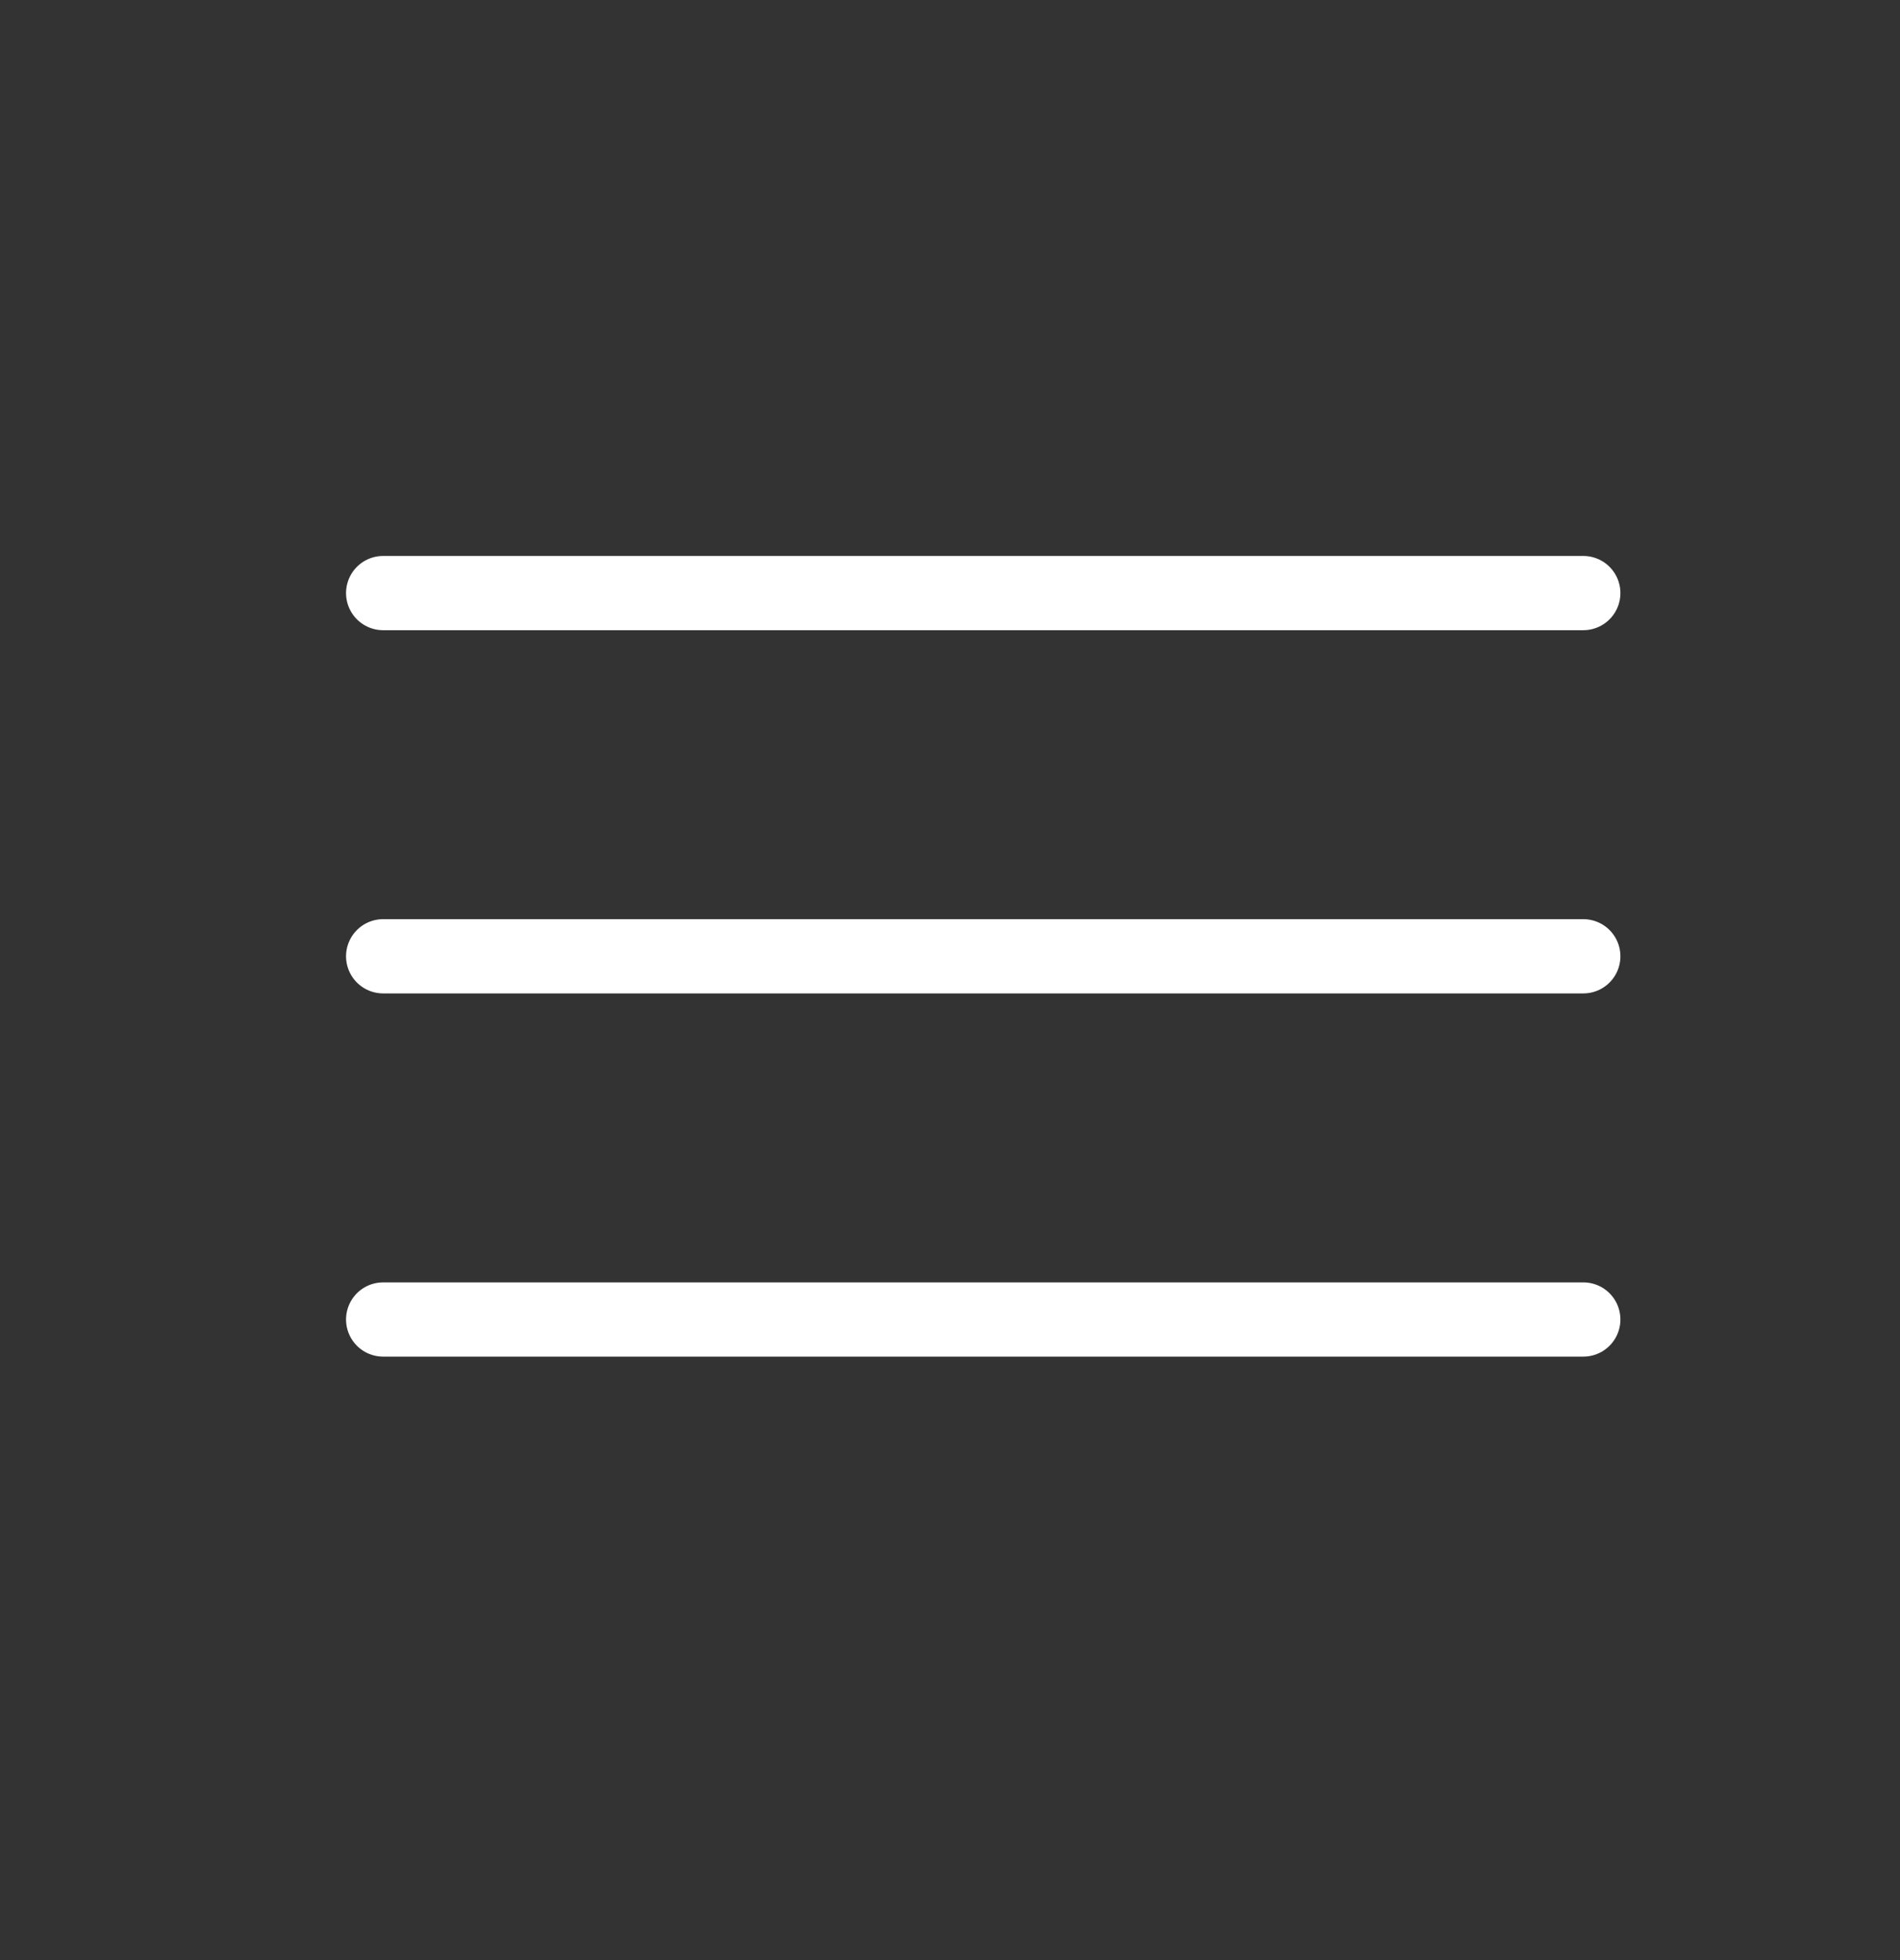 <svg width="32" height="33" viewBox="0 0 32 33" fill="none" xmlns="http://www.w3.org/2000/svg">
<rect x="0" y="0" width="32" height="33" fill="#333333" stroke="none"/>
<path d="M26.666 9.985H6.453" stroke="white" stroke-width="1.25" stroke-miterlimit="10" stroke-linecap="round" stroke-linejoin="round"/>
<path d="M26.666 16.1H6.453" stroke="white" stroke-width="1.25" stroke-miterlimit="10" stroke-linecap="round" stroke-linejoin="round"/>
<path d="M26.666 22.215H6.453" stroke="white" stroke-width="1.25" stroke-miterlimit="10" stroke-linecap="round" stroke-linejoin="round"/>
</svg>

